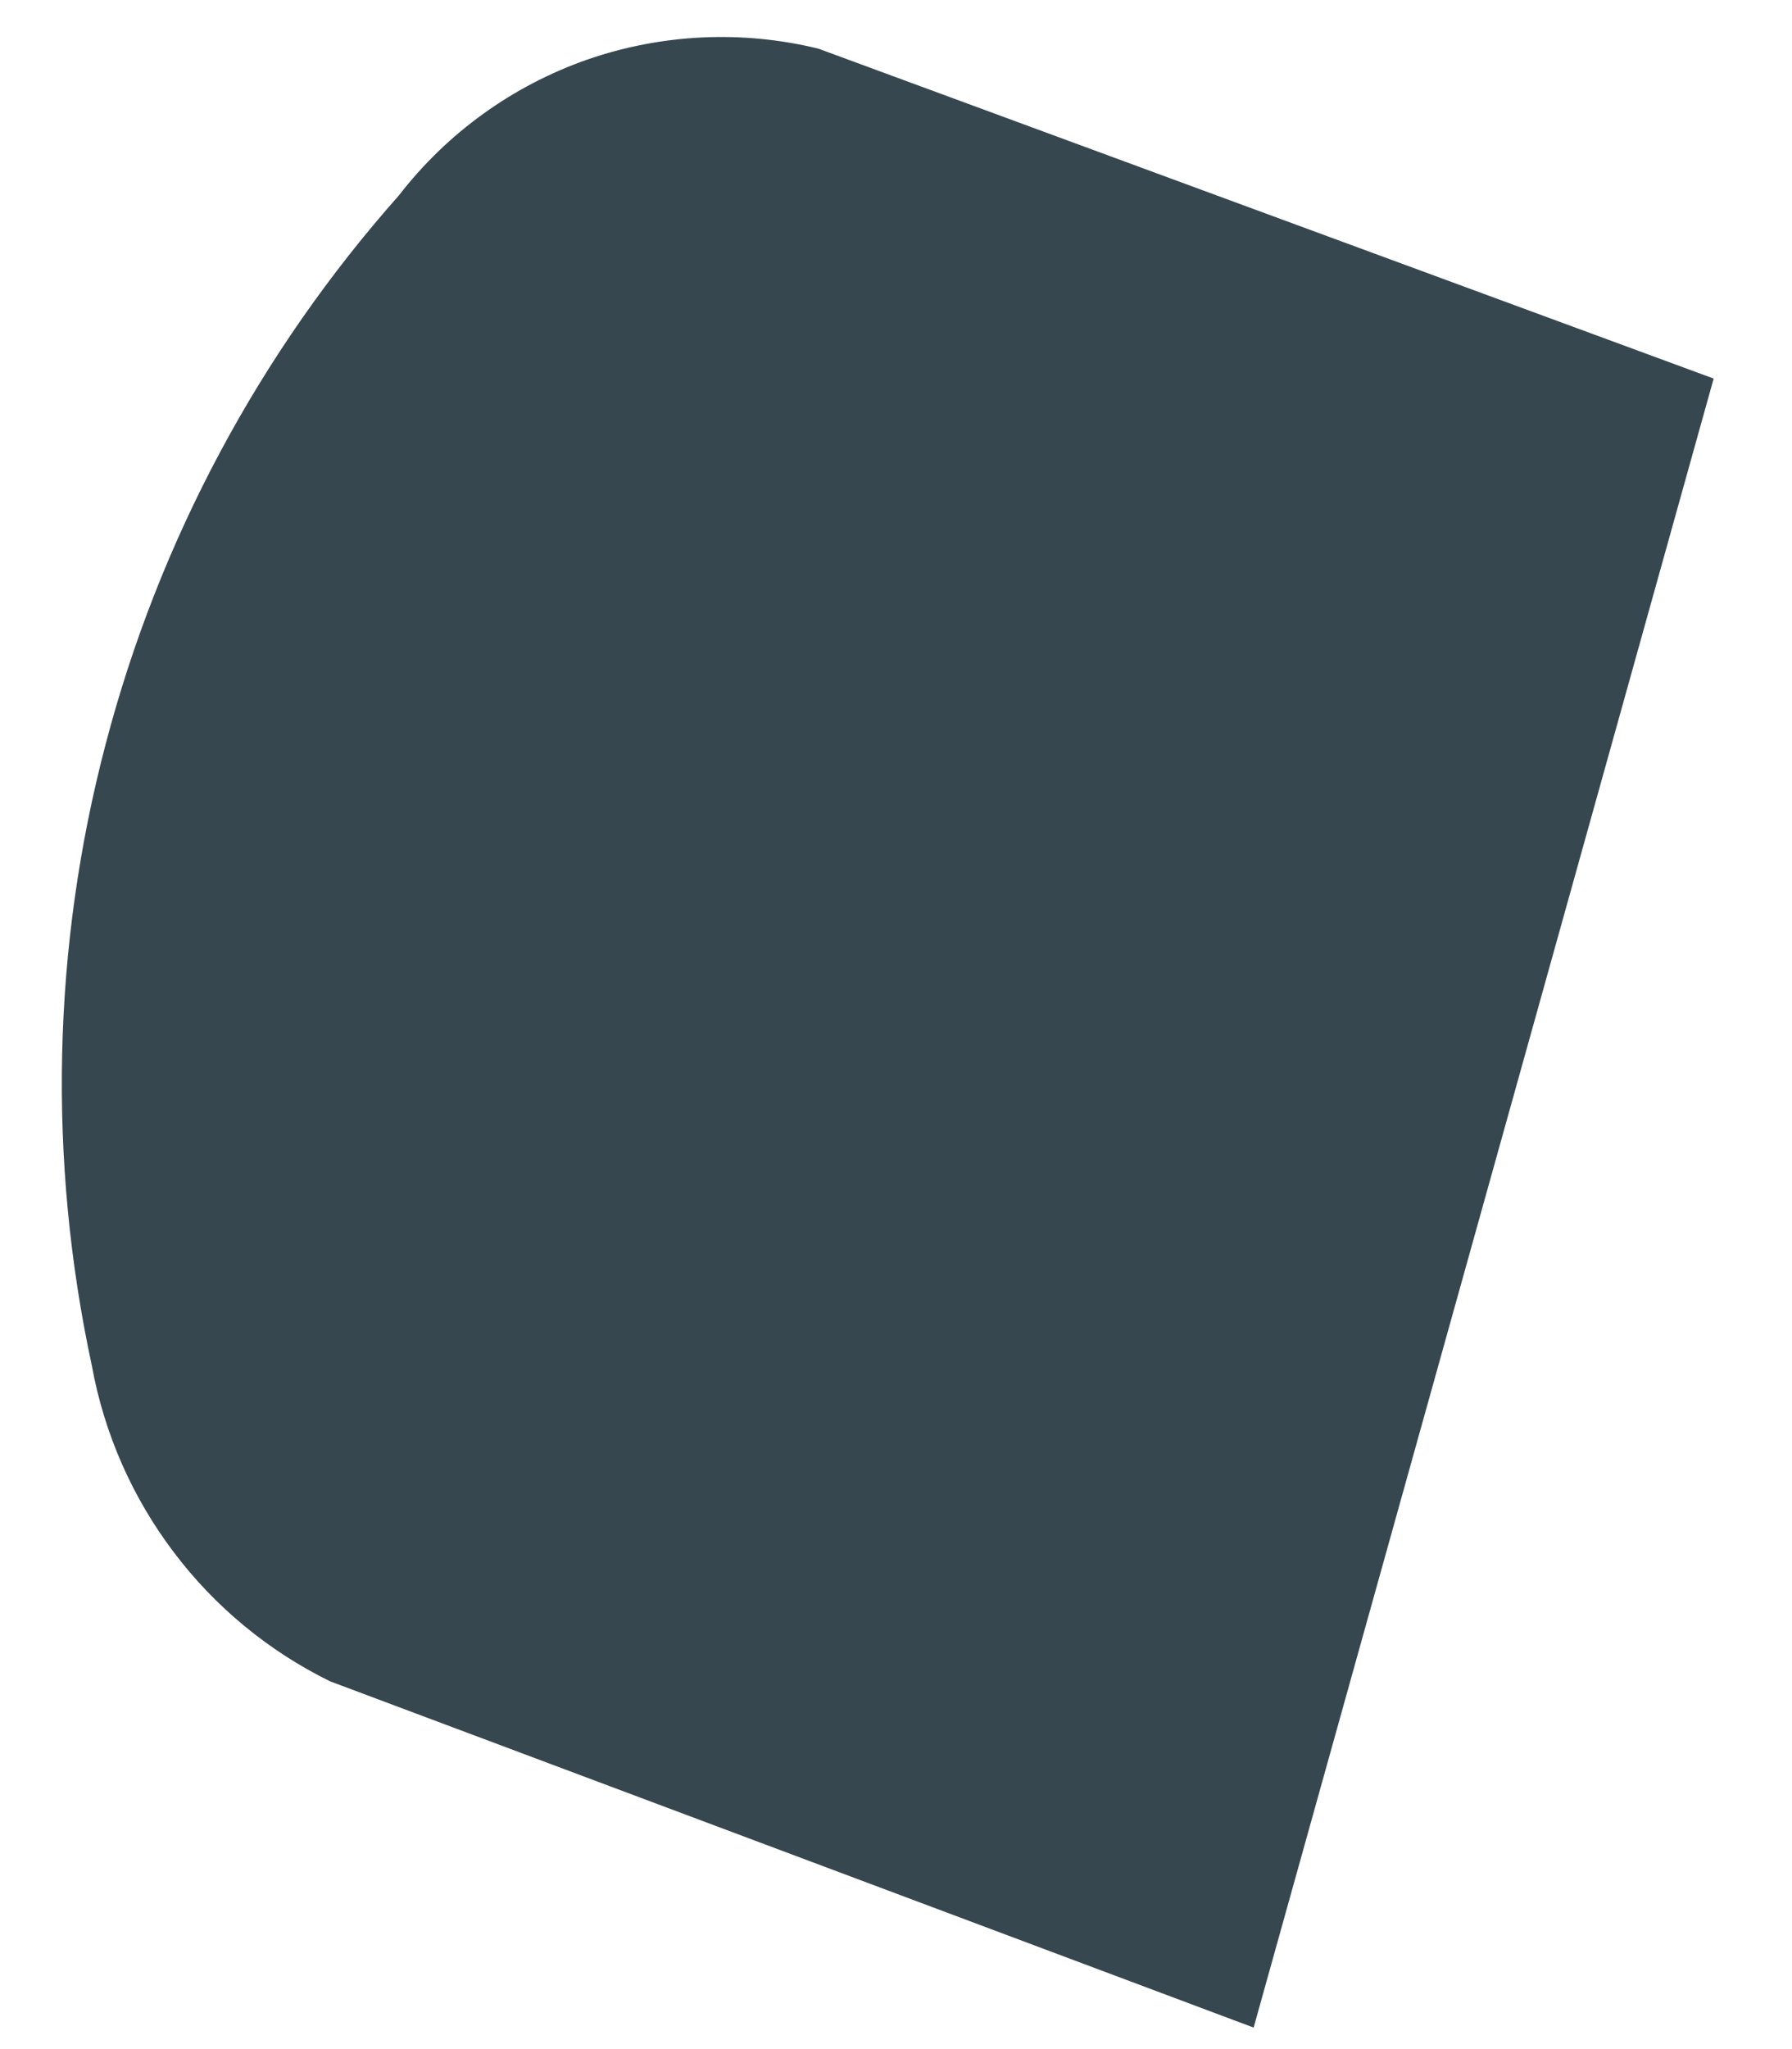 <?xml version="1.0" encoding="UTF-8" standalone="no"?><svg width='7' height='8' viewBox='0 0 7 8' fill='none' xmlns='http://www.w3.org/2000/svg'>
<path d='M3.197 0.19C2.898 0.117 2.584 0.132 2.293 0.233C2.002 0.335 1.747 0.519 1.559 0.762C1.014 1.376 0.621 2.11 0.413 2.904C0.204 3.698 0.186 4.53 0.359 5.333C0.407 5.596 0.516 5.845 0.678 6.059C0.839 6.273 1.049 6.446 1.289 6.564L4.897 7.916L6.694 1.478L3.197 0.19Z' fill='#37474F'/>
</svg>
